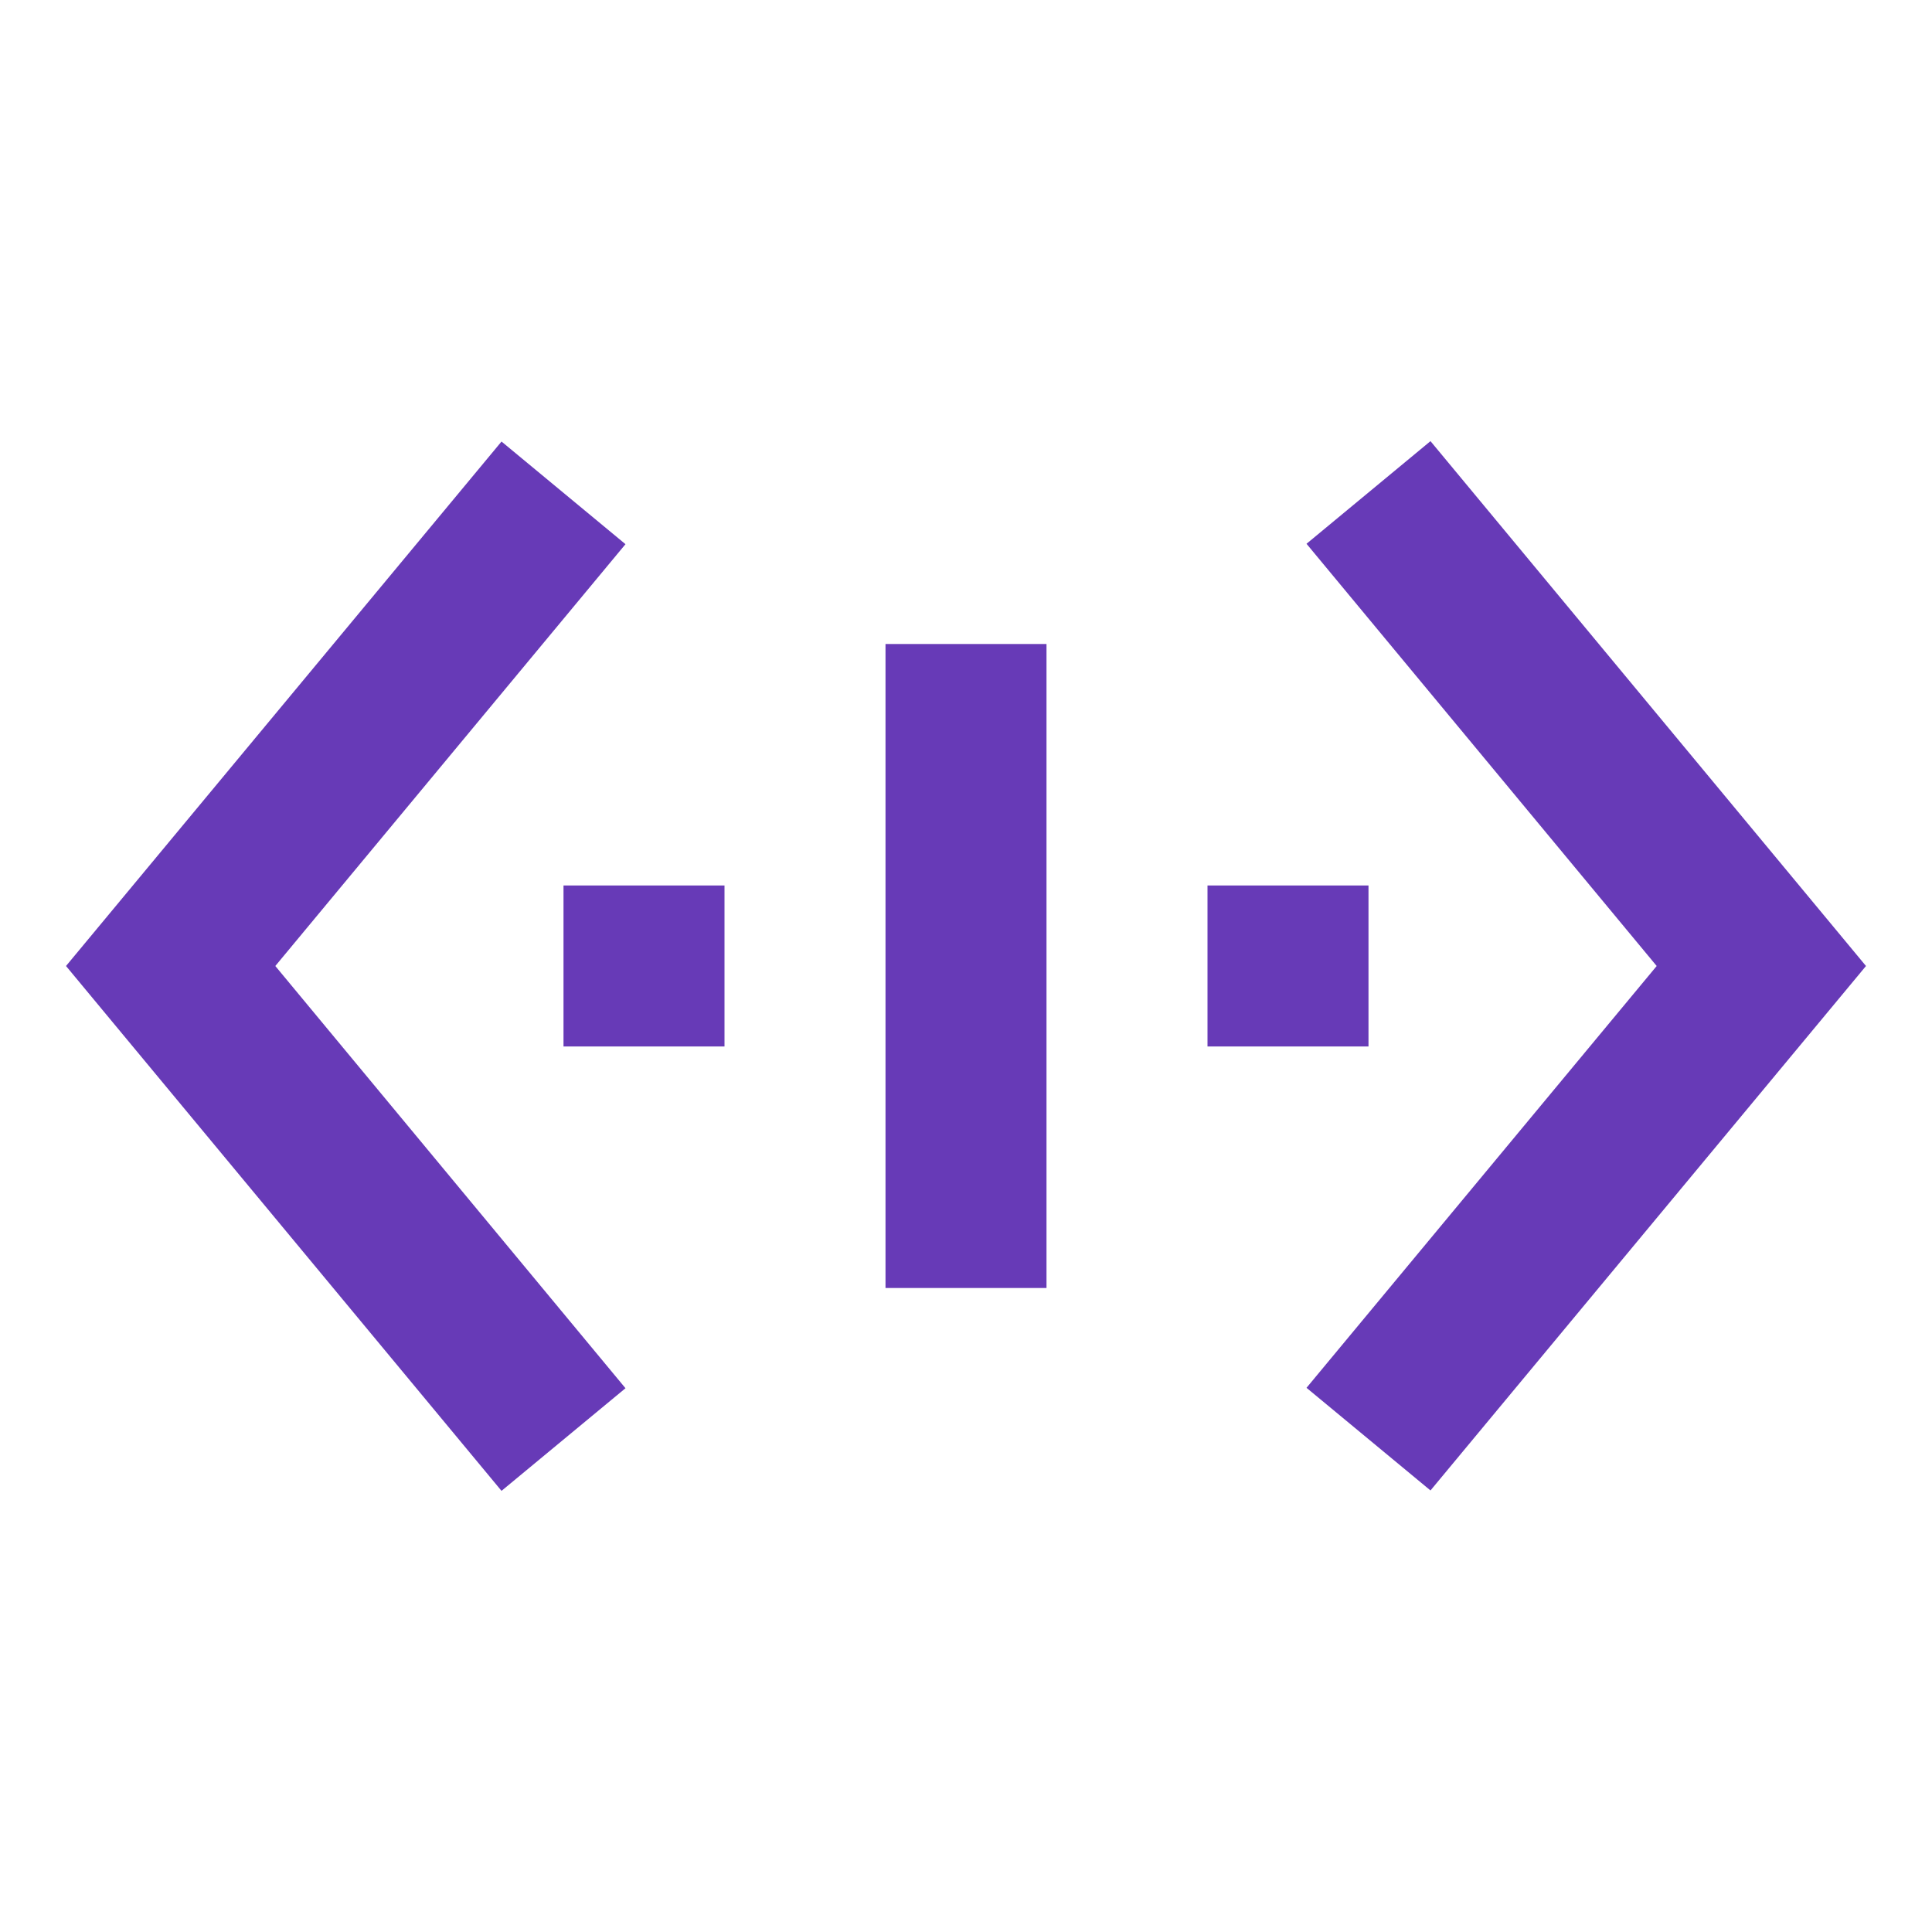<svg fill="#673AB7" height="48" viewBox="0 0 48 48" width="48" xmlns="http://www.w3.org/2000/svg"><path d="m26 16v16h-4v-16zm9.54-5.04-3.08 2.55 8.7 10.49-8.7 10.48 3.08 2.55 10.82-13.03zm-5.54 11.04v4h4v-4zm-16 0v4h4v-4zm1.54-8.48-3.08-2.55-10.82 13.03 10.82 13.04 3.08-2.55-8.7-10.49z" fill="#673AB7"/></svg>